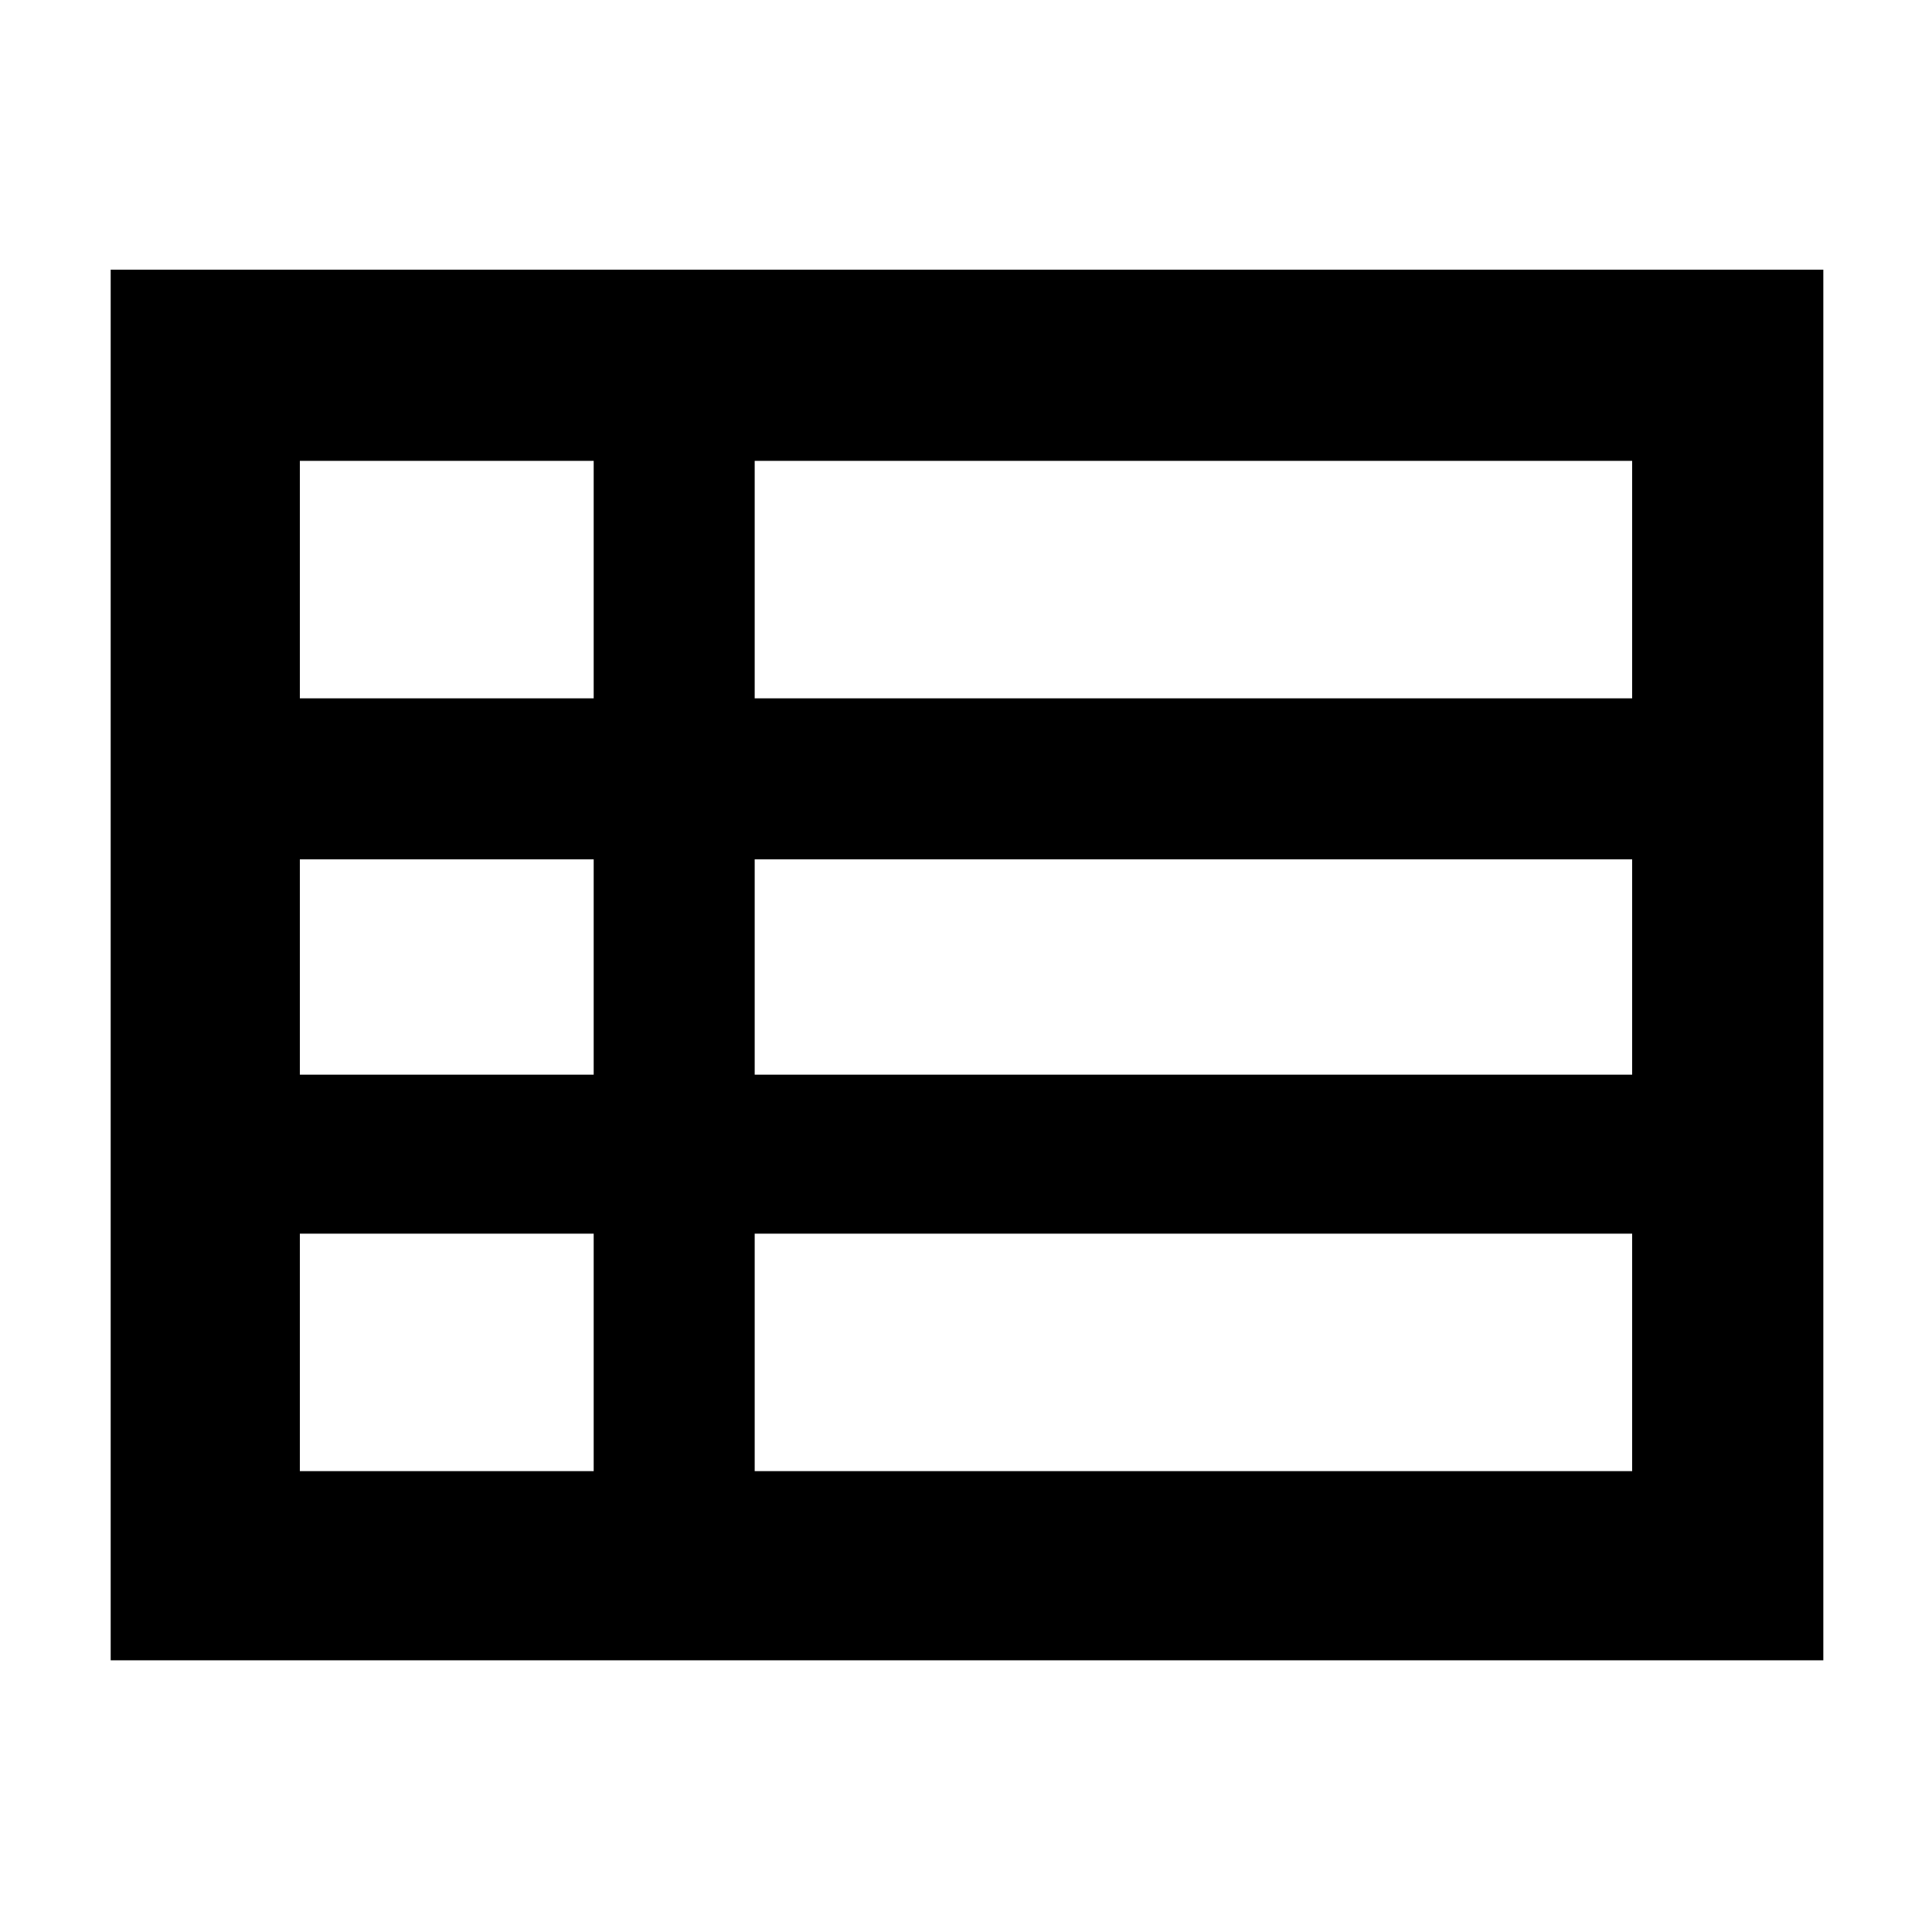 <svg xmlns="http://www.w3.org/2000/svg" width="48" height="48" viewBox="0 0 48 48"><path d="M18.75 36.55h21.8v-5.9h-21.8Zm-11.3-19.2h7.3v-5.9h-7.3Zm0 9.35h7.3v-5.35h-7.3Zm0 9.85h7.3v-5.9h-7.3Zm11.3-9.85h21.8v-5.35h-21.8Zm0-9.35h21.8v-5.9h-21.8Zm-16 23.9V6.7H45.3v34.55Z"/></svg>